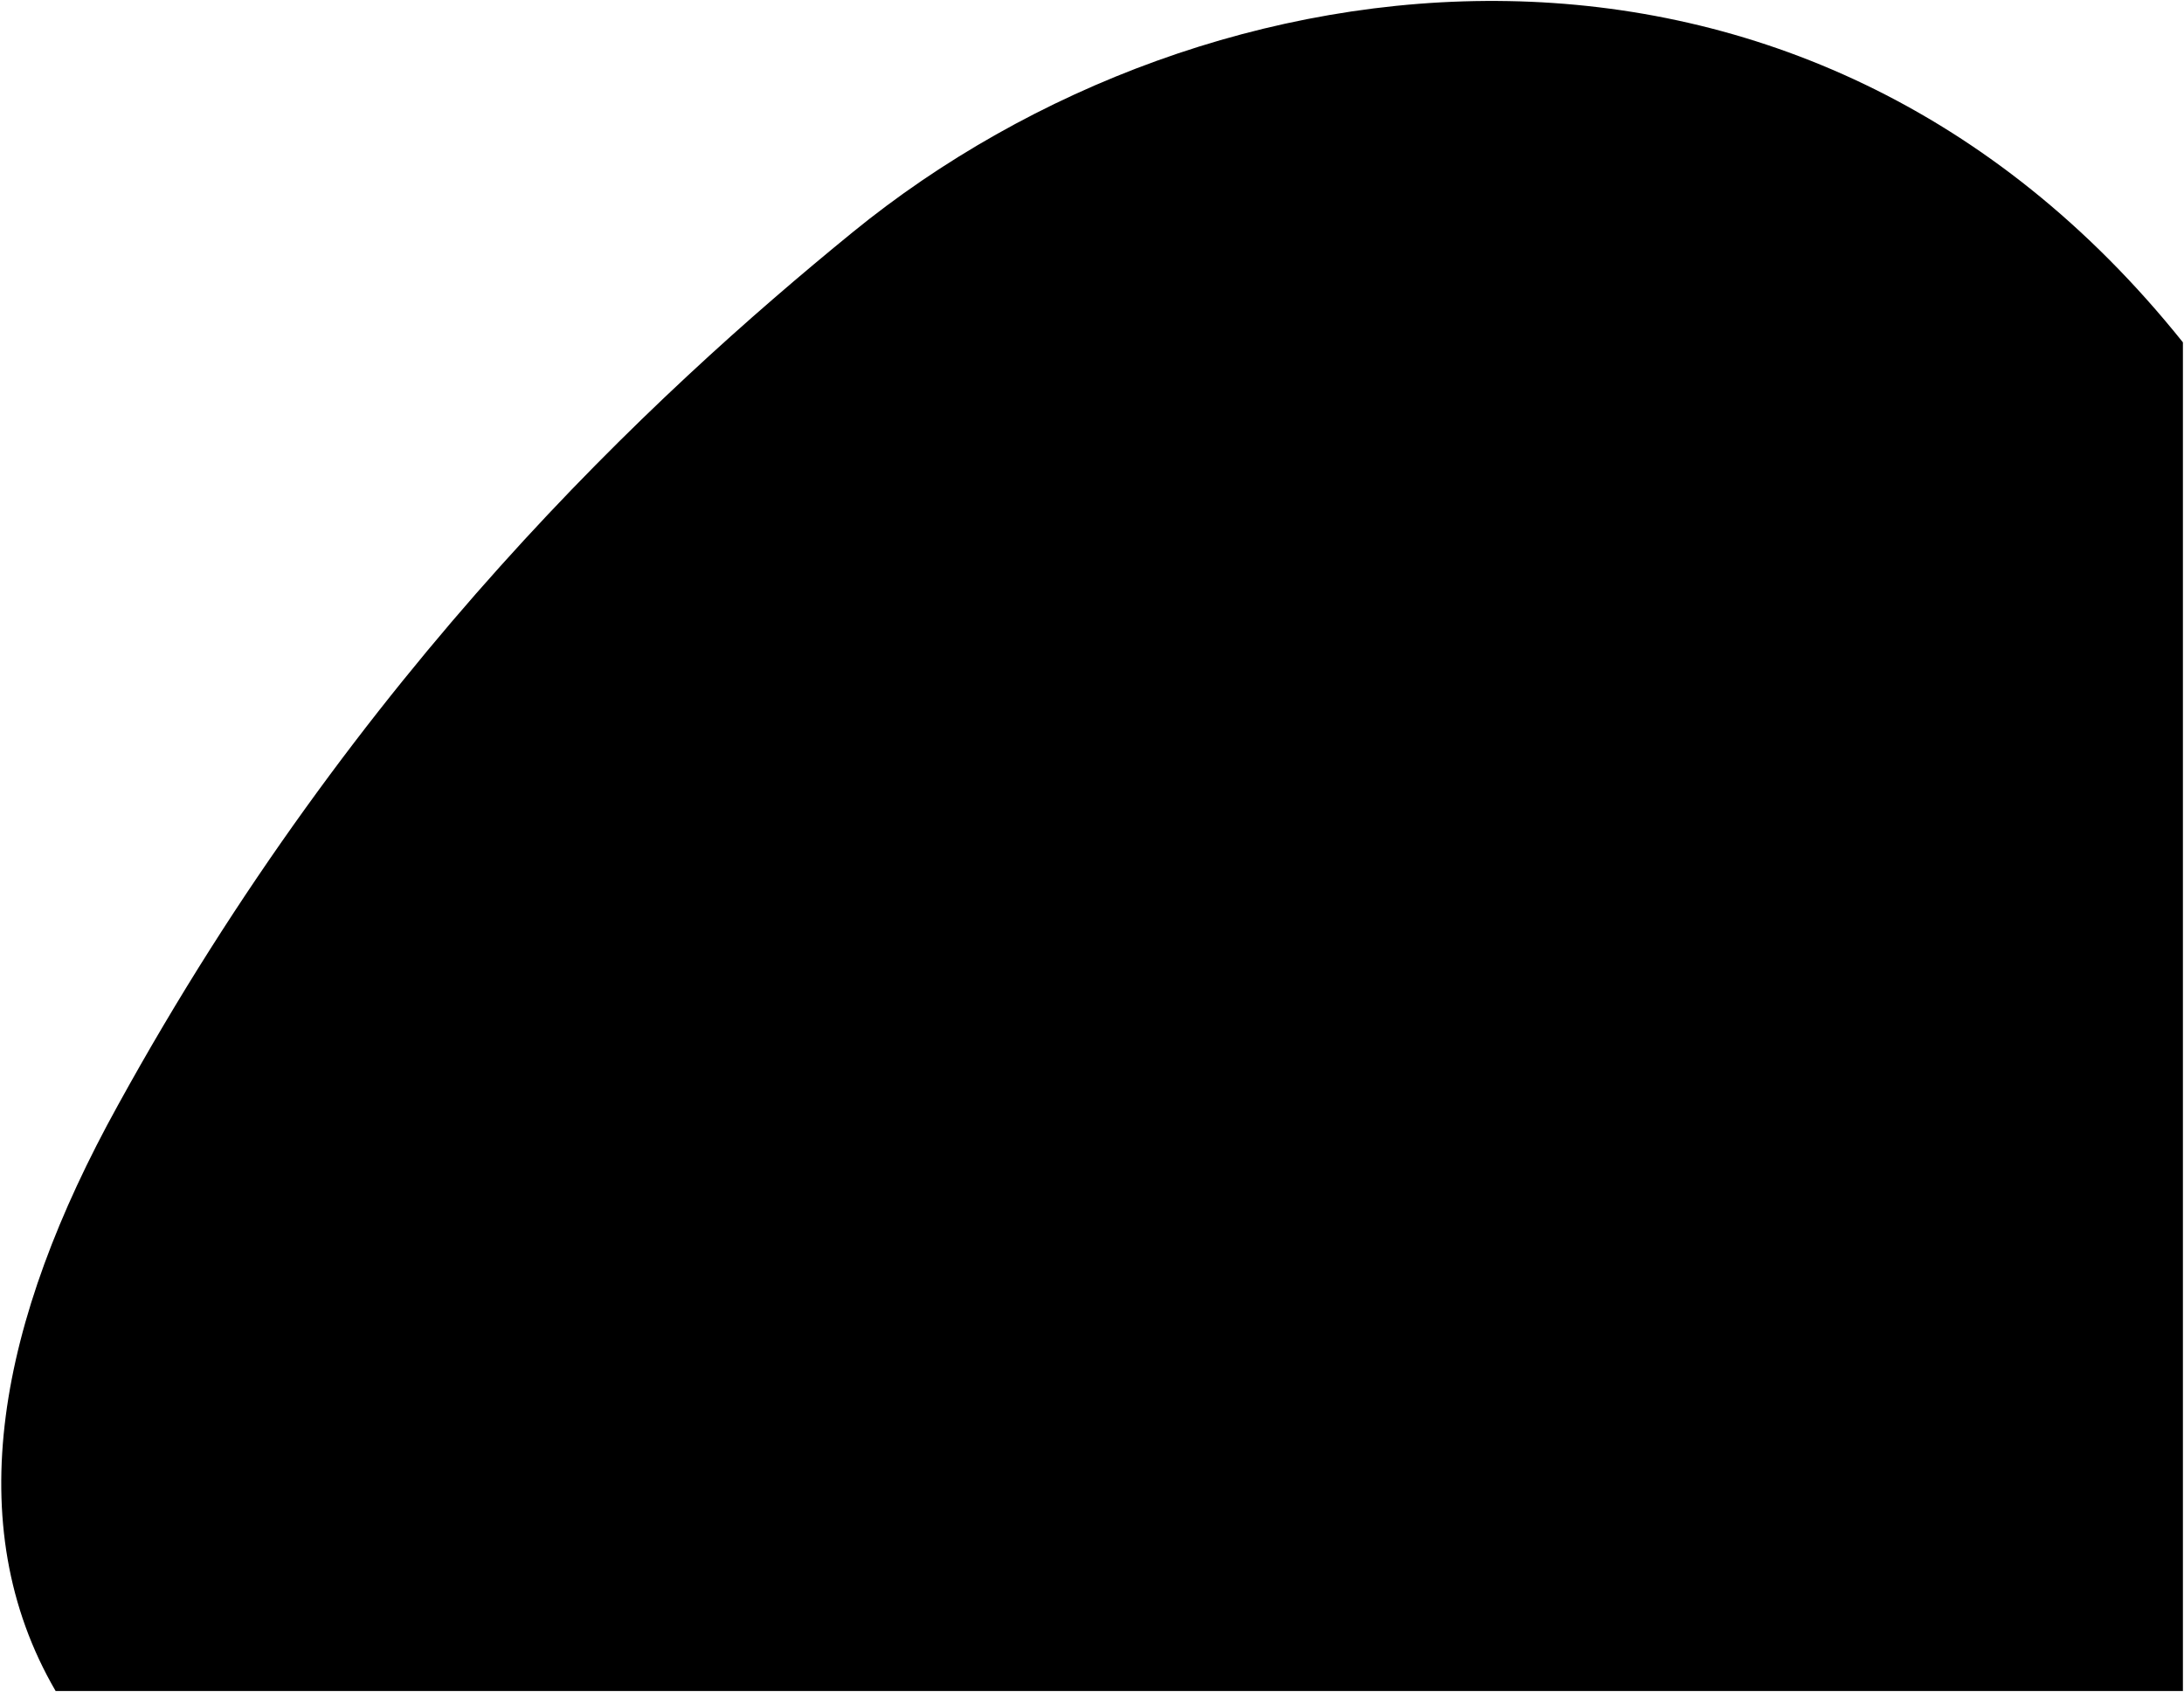 <svg xmlns="http://www.w3.org/2000/svg" shape-rendering="geometricPrecision" text-rendering="geometricPrecision" image-rendering="optimizeQuality" viewBox="0 0 2003 1552"><path id="bg-gradient-1" d="M51 1551c-89-153-52-340 57-537 220-400 490-651 674-801 325-265 872-334 1220 101v1237H51z"/></svg>